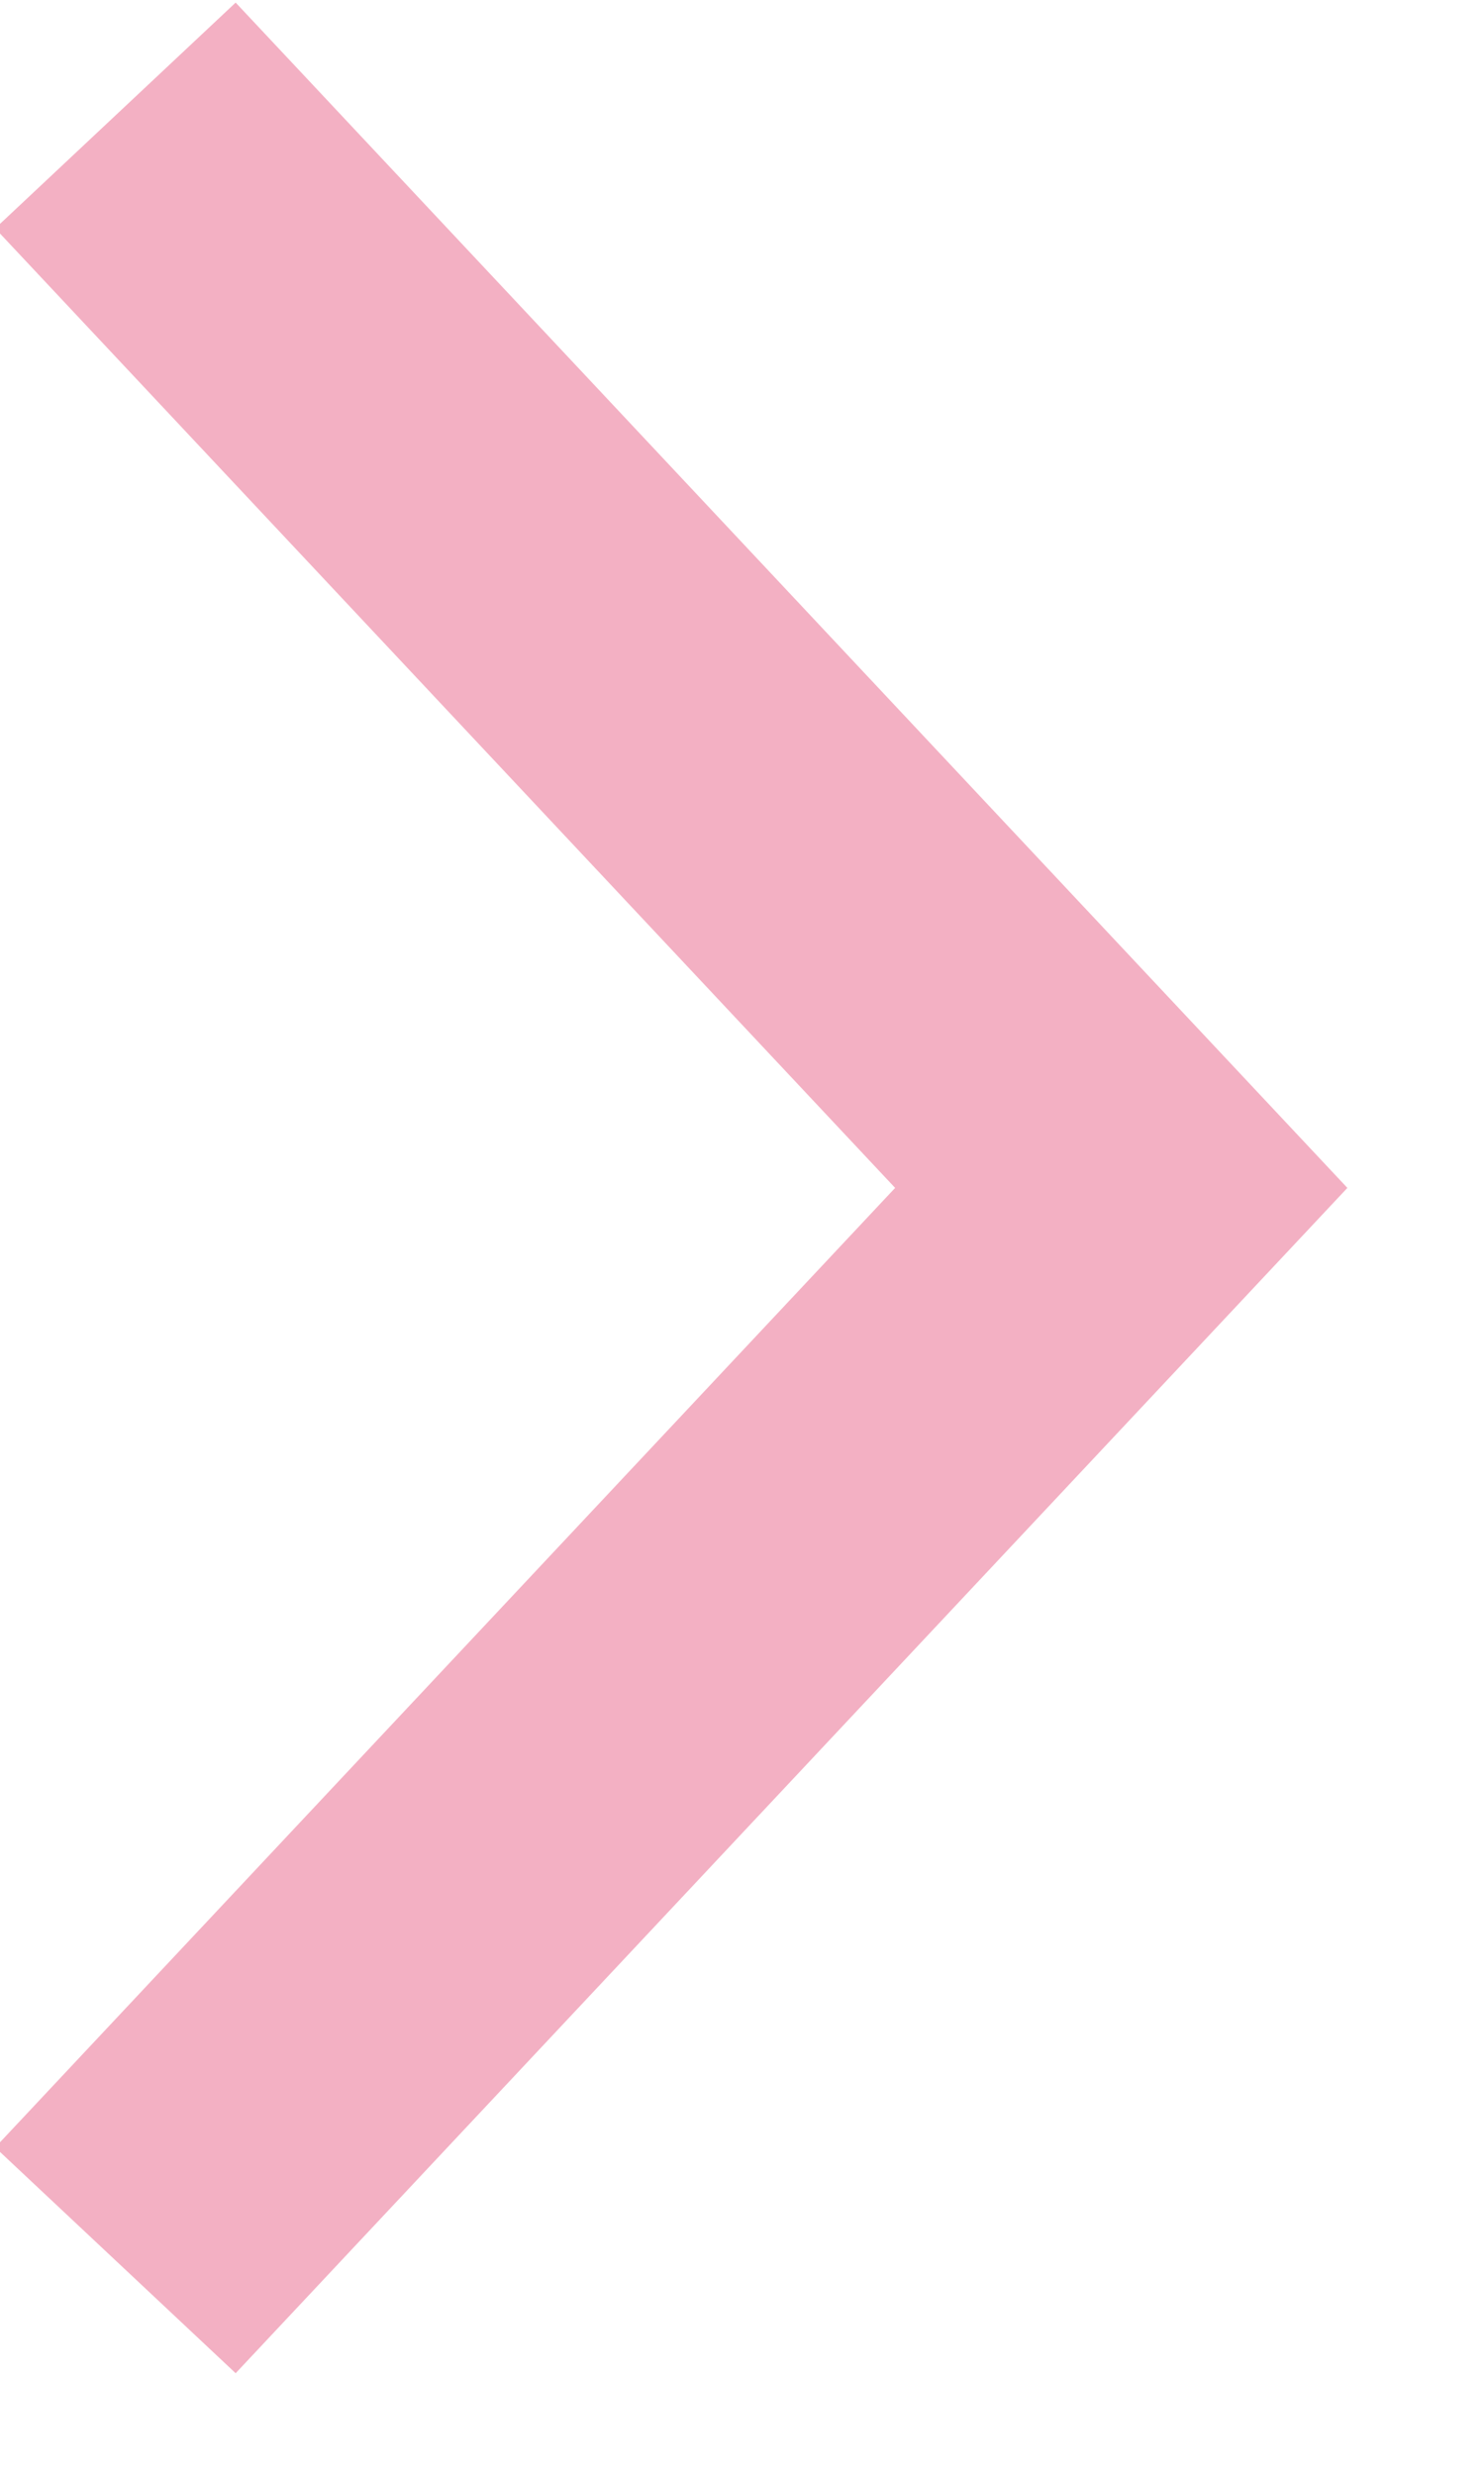 <svg width="9" height="15" viewBox="0 0 9 15" fill="none" xmlns="http://www.w3.org/2000/svg">
<g clip-path="url(#clip0_2011_43)">
<path d="M0.7 0.7L6.8 7.2L0.7 13.7" stroke="#F3B0C3" stroke-width="2"/>
</g>
<defs>
<clipPath id="clip0_2011_43">
<rect width="8.2" height="14.4" fill="white"/>
</clipPath>
</defs>
</svg>
